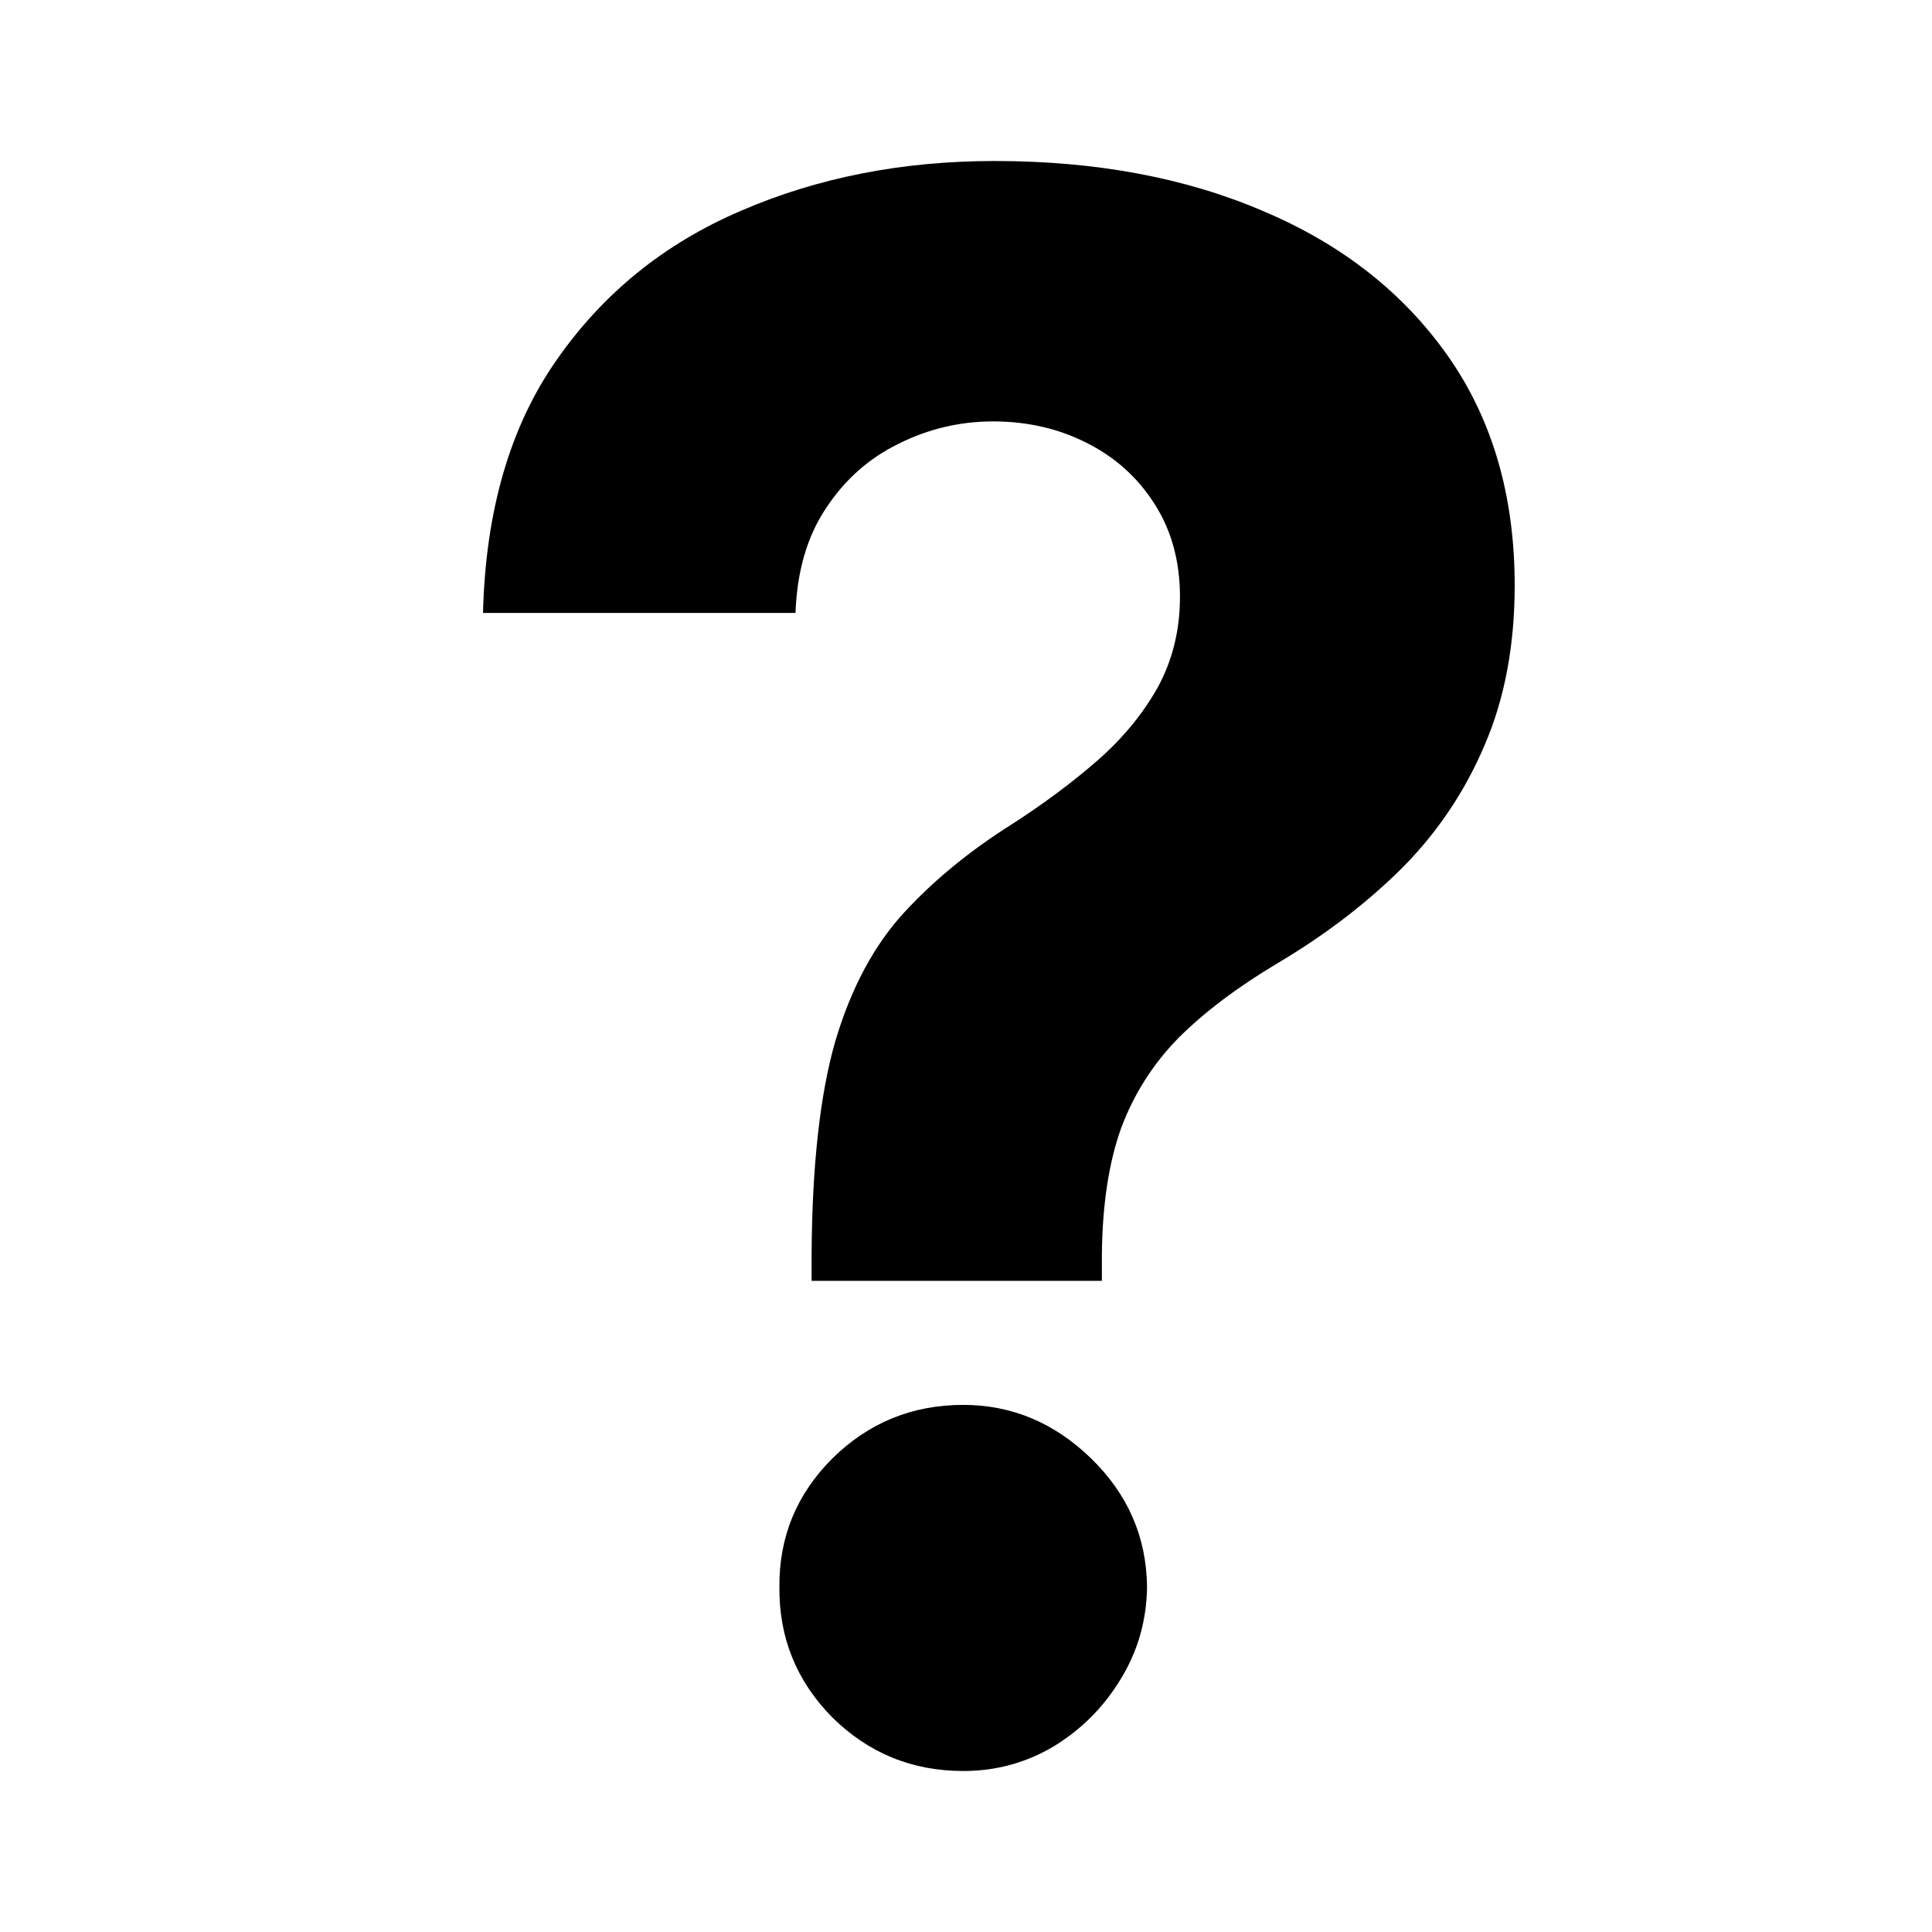 <svg width="100%" height="100%" viewBox="0 0 24 24" fill="currentColor" xmlns="http://www.w3.org/2000/svg">
<path d="M10.082 15.911V15.587C10.088 14.477 10.187 13.592 10.377 12.932C10.573 12.273 10.859 11.74 11.233 11.334C11.607 10.928 12.058 10.56 12.584 10.23C12.977 9.976 13.329 9.713 13.64 9.441C13.951 9.168 14.198 8.866 14.383 8.537C14.566 8.2 14.658 7.826 14.658 7.414C14.658 6.976 14.554 6.592 14.344 6.263C14.135 5.933 13.853 5.679 13.498 5.501C13.149 5.324 12.762 5.235 12.337 5.235C11.925 5.235 11.534 5.327 11.166 5.511C10.799 5.689 10.497 5.955 10.263 6.31C10.028 6.659 9.901 7.094 9.882 7.614H6C6.032 6.345 6.336 5.298 6.913 4.474C7.491 3.643 8.255 3.024 9.206 2.618C10.158 2.206 11.208 2 12.356 2C13.618 2 14.735 2.209 15.705 2.628C16.675 3.04 17.437 3.64 17.989 4.426C18.54 5.213 18.816 6.161 18.816 7.271C18.816 8.013 18.693 8.673 18.445 9.25C18.204 9.821 17.865 10.329 17.427 10.773C16.989 11.21 16.473 11.607 15.876 11.962C15.375 12.26 14.963 12.571 14.639 12.894C14.322 13.218 14.084 13.592 13.926 14.017C13.774 14.442 13.694 14.965 13.688 15.587V15.911H10.082ZM11.966 22C11.331 22 10.789 21.778 10.339 21.334C9.895 20.884 9.676 20.344 9.682 19.716C9.676 19.095 9.895 18.562 10.339 18.118C10.789 17.674 11.331 17.452 11.966 17.452C12.568 17.452 13.098 17.674 13.555 18.118C14.011 18.562 14.243 19.095 14.249 19.716C14.243 20.135 14.132 20.519 13.916 20.868C13.707 21.21 13.431 21.486 13.088 21.695C12.746 21.898 12.372 22 11.966 22Z" fill="current"/>
</svg>
